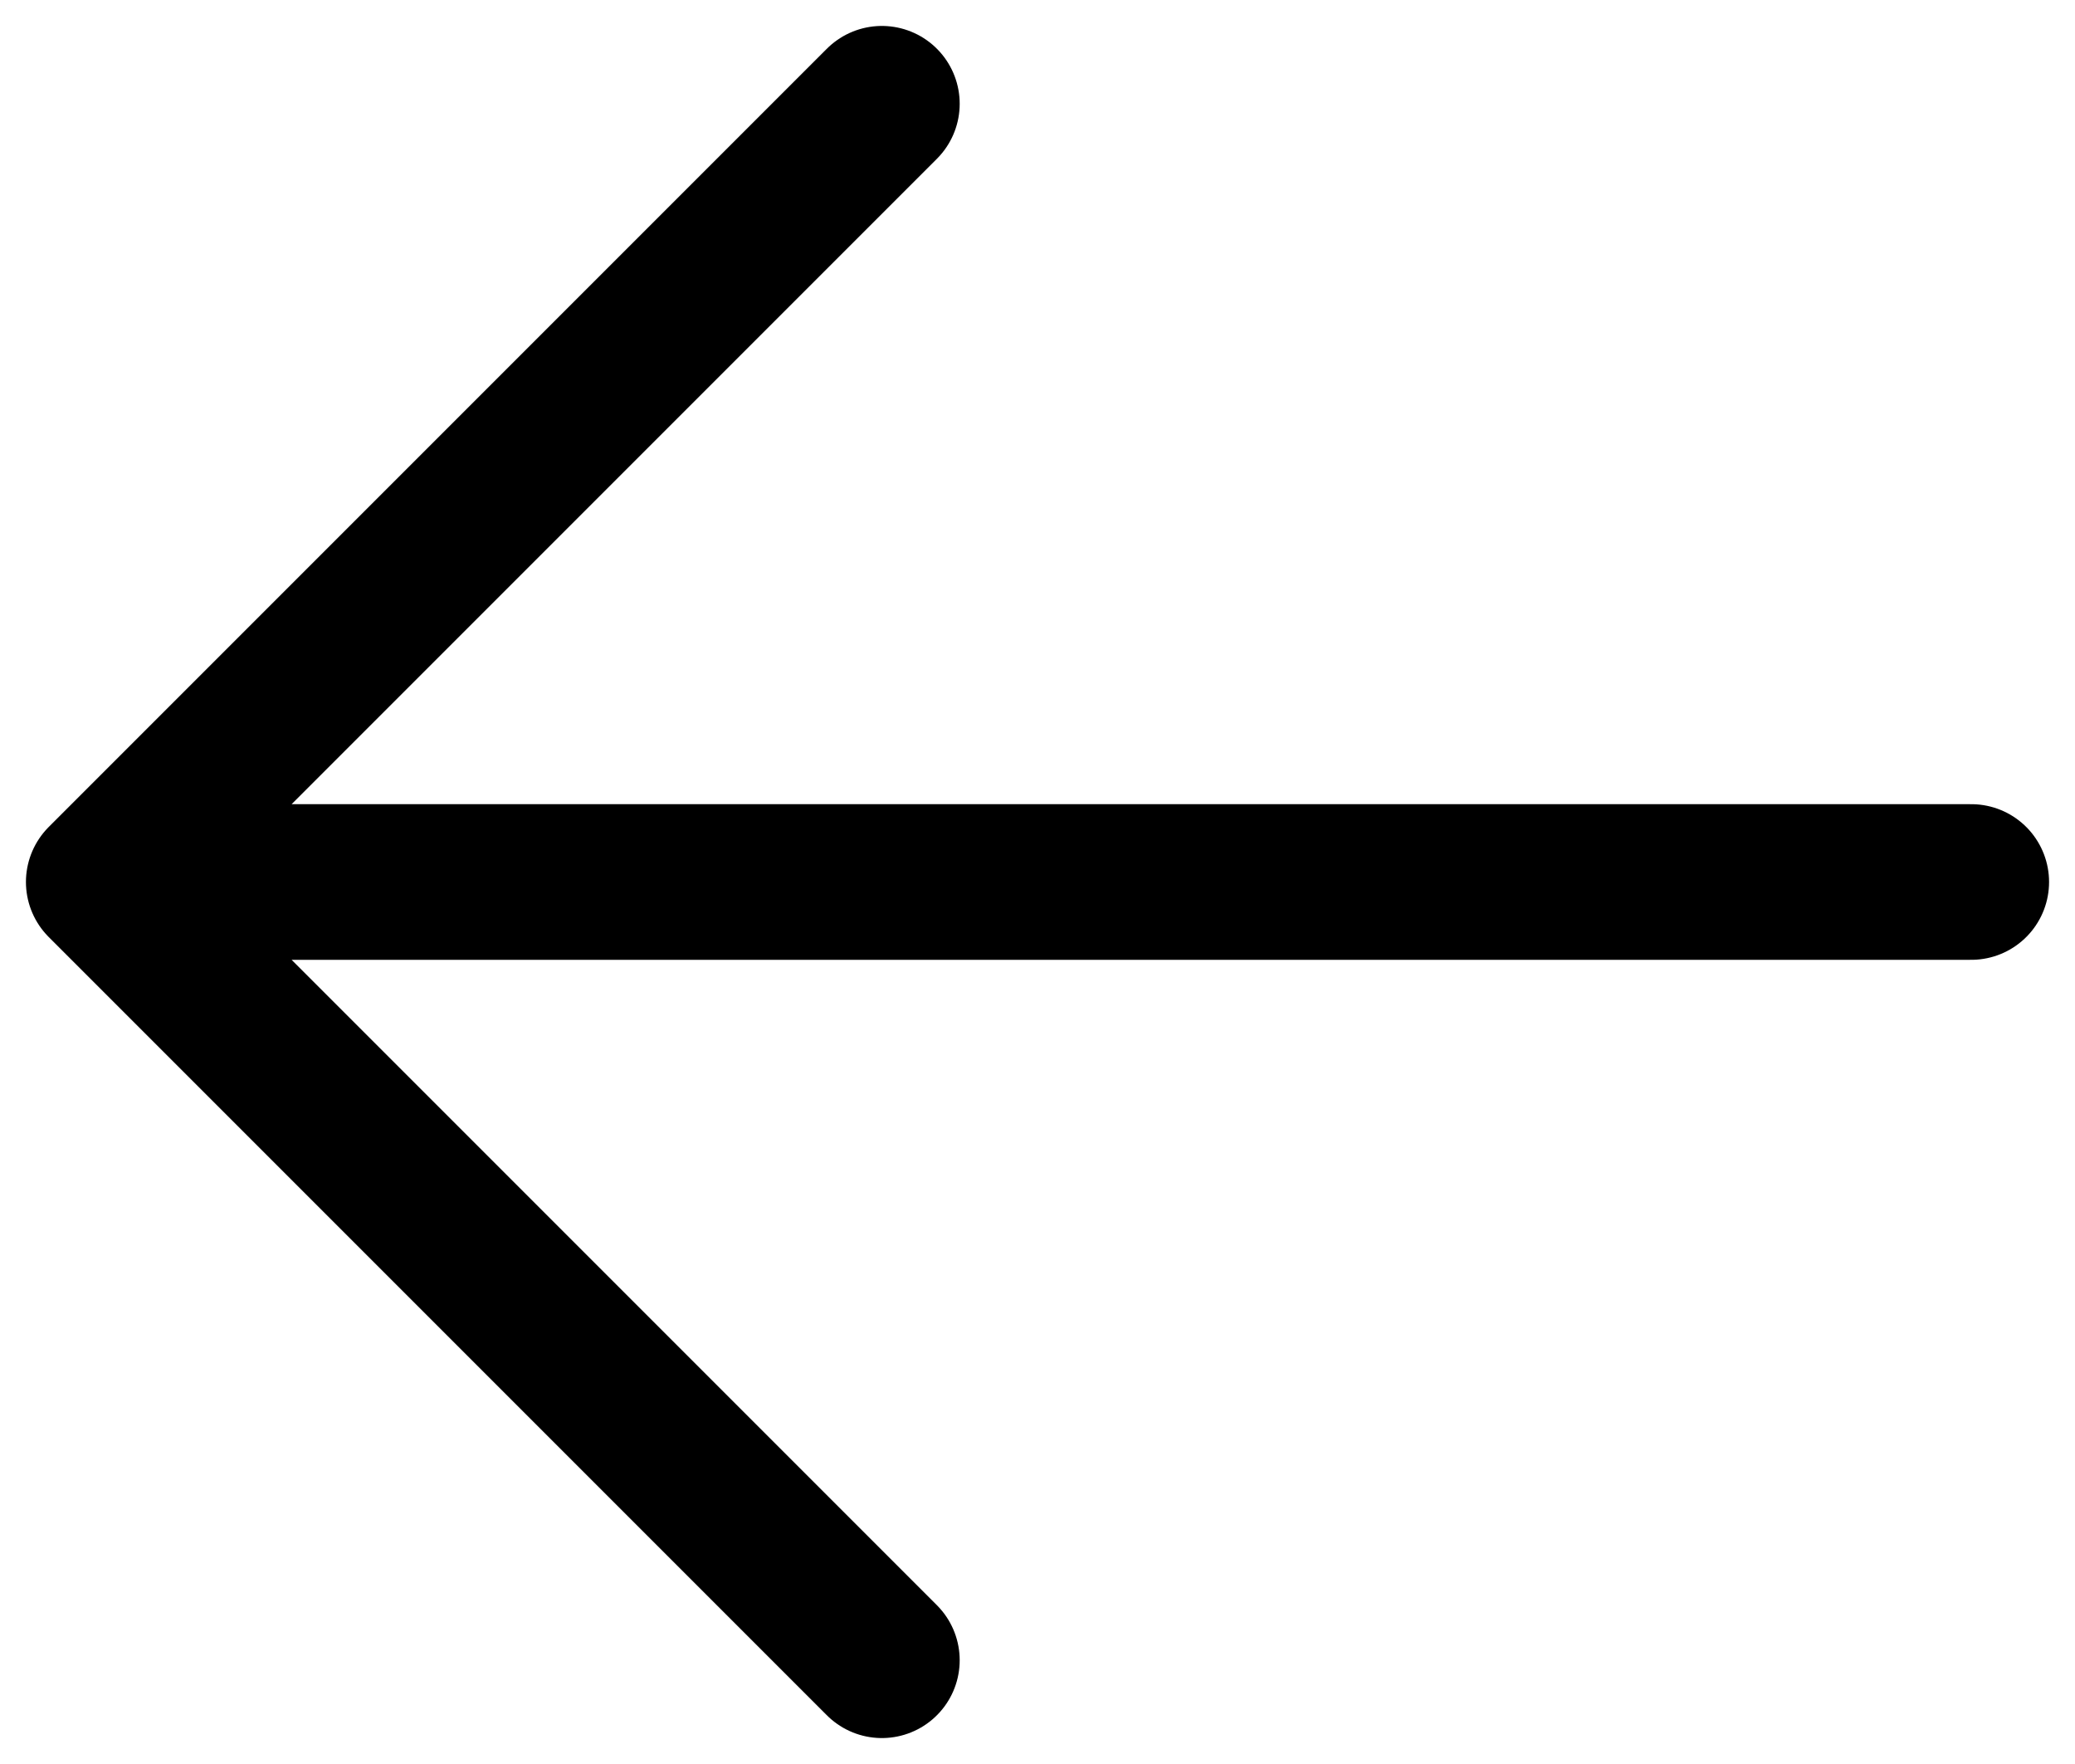 <svg width="20" height="17" viewBox="0 0 20 17" fill="none" xmlns="http://www.w3.org/2000/svg">
<path d="M8.5 16L1 8.5L8.5 16ZM1 8.5L8.5 1L1 8.5ZM1 8.5H19H1Z" fill="black"/>
<path d="M8.5 16L1 8.5M1 8.5L8.5 1M1 8.5H19" stroke="black" stroke-width="1.5" stroke-linecap="round" stroke-linejoin="round"/>
</svg>
